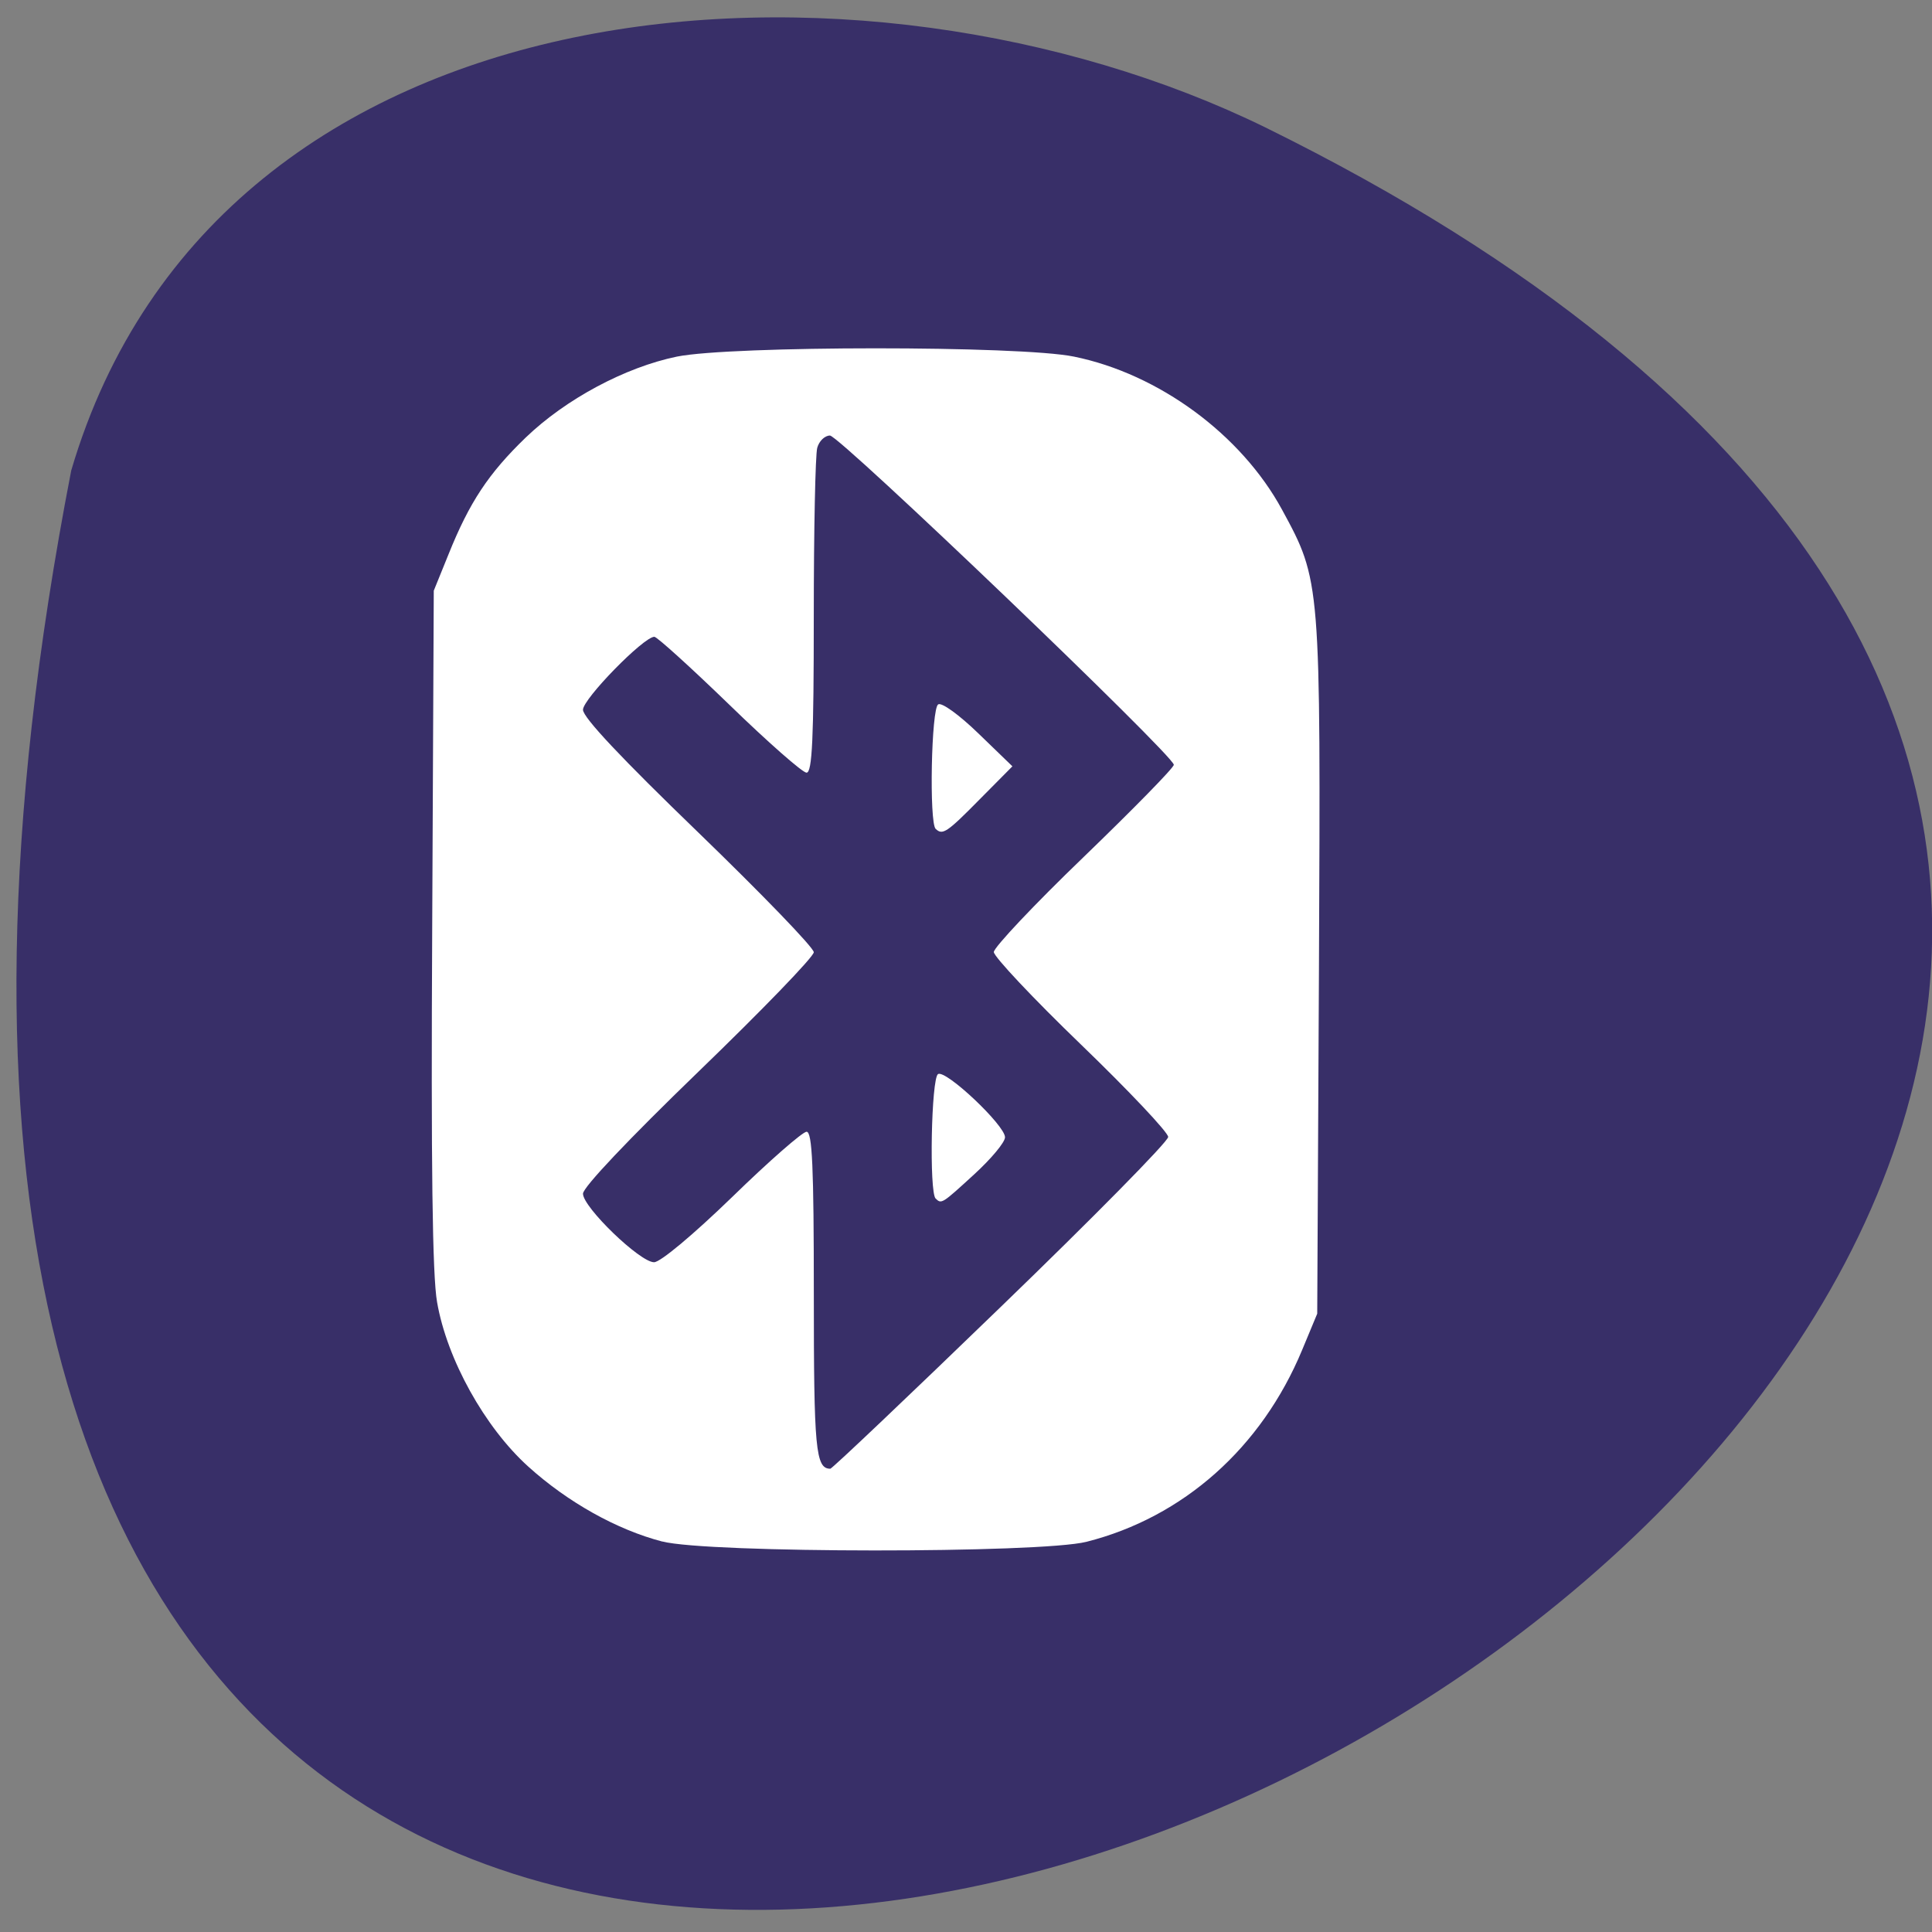 <svg xmlns="http://www.w3.org/2000/svg" viewBox="0 0 48 48"><rect x="0" y="0" width="48" height="48" fill="#808080" stroke="none"/><path d="m 1.77 11.688 c -13.863 71.45 83.984 18.227 29.672 -8.52 c -9.98 -4.887 -26.01 -3.906 -29.672 8.52" fill="#382f68"/><path d="m 16.457 38.3 c -1.129 -0.293 -2.352 -0.977 -3.332 -1.863 c -1.082 -0.977 -2.02 -2.664 -2.266 -4.086 c -0.117 -0.652 -0.152 -3.418 -0.121 -9.305 l 0.039 -8.371 l 0.363 -0.895 c 0.523 -1.305 1 -2.02 1.922 -2.91 c 0.996 -0.957 2.473 -1.746 3.754 -2.01 c 1.344 -0.273 8.523 -0.277 9.867 0 c 2.109 0.43 4.156 1.938 5.168 3.801 c 0.965 1.777 0.961 1.754 0.918 11.375 l -0.043 8.602 l -0.375 0.902 c -1.01 2.43 -2.953 4.156 -5.359 4.766 c -1.156 0.289 -9.41 0.285 -10.535 -0.008 m 8.406 -5.828 c 2.289 -2.211 4.16 -4.109 4.16 -4.223 c 0 -0.113 -0.977 -1.148 -2.168 -2.297 c -1.191 -1.148 -2.164 -2.184 -2.164 -2.297 c 0 -0.113 1 -1.176 2.234 -2.363 c 1.23 -1.188 2.238 -2.215 2.238 -2.289 c 0 -0.23 -8.305 -8.18 -8.543 -8.18 c -0.129 0 -0.27 0.137 -0.316 0.305 c -0.047 0.168 -0.086 2.051 -0.086 4.188 c 0 3.039 -0.039 3.883 -0.18 3.883 c -0.098 0 -0.961 -0.758 -1.918 -1.688 c -0.961 -0.93 -1.797 -1.688 -1.863 -1.688 c -0.266 0 -1.773 1.543 -1.773 1.813 c 0 0.191 0.953 1.203 2.867 3.051 c 1.574 1.523 2.867 2.859 2.867 2.973 c 0 0.113 -1.293 1.449 -2.867 2.969 c -1.73 1.672 -2.867 2.871 -2.867 3.03 c 0 0.336 1.414 1.703 1.766 1.703 c 0.156 0 0.965 -0.676 1.941 -1.621 c 0.918 -0.895 1.75 -1.621 1.848 -1.621 c 0.141 0 0.18 0.867 0.18 4.02 c 0 3.867 0.043 4.352 0.41 4.352 c 0.043 0 1.949 -1.809 4.234 -4.02 m -1.617 -2.691 c -0.164 -0.156 -0.109 -2.992 0.059 -3.094 c 0.195 -0.113 1.664 1.273 1.664 1.57 c 0 0.125 -0.344 0.535 -0.762 0.918 c -0.805 0.738 -0.816 0.746 -0.961 0.605 m 0 -9.184 c -0.164 -0.16 -0.109 -2.996 0.063 -3.094 c 0.086 -0.055 0.52 0.258 1 0.723 l 0.844 0.816 l -0.813 0.82 c -0.816 0.828 -0.922 0.898 -1.094 0.734" fill="#fff"/></svg>